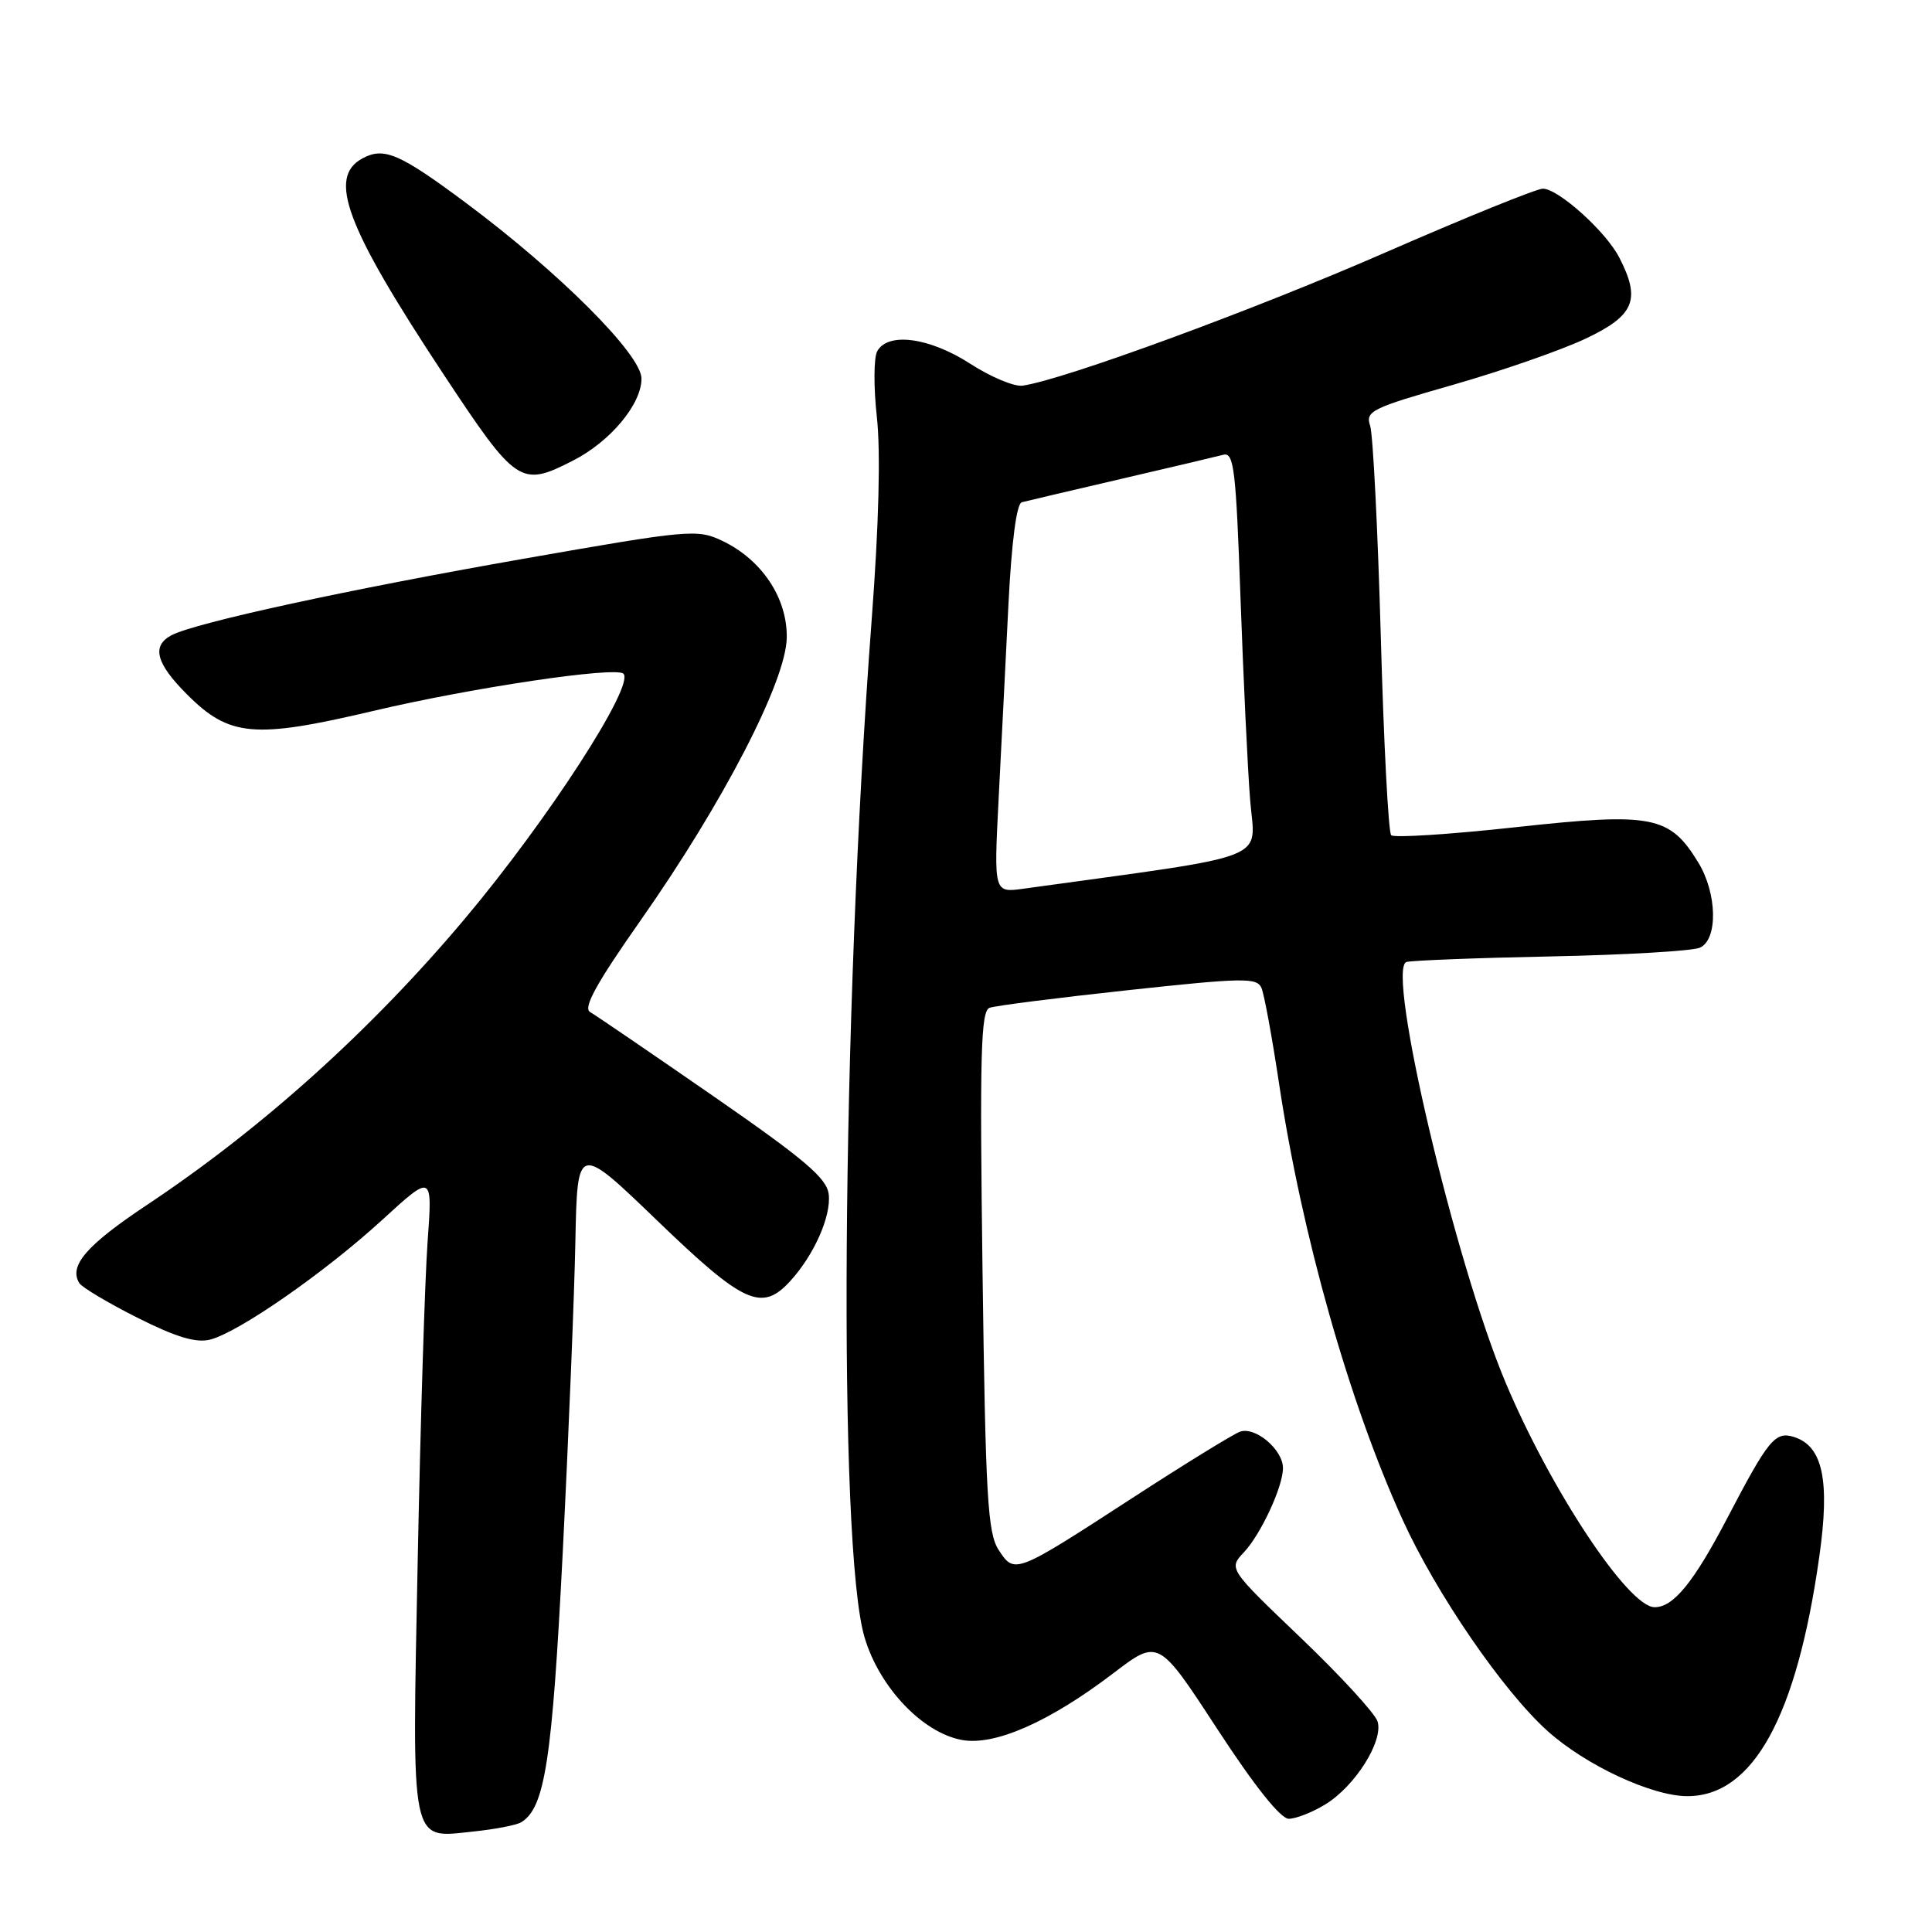 <?xml version="1.0" encoding="UTF-8" standalone="no"?>
<!DOCTYPE svg PUBLIC "-//W3C//DTD SVG 1.1//EN" "http://www.w3.org/Graphics/SVG/1.1/DTD/svg11.dtd" >
<svg xmlns="http://www.w3.org/2000/svg" xmlns:xlink="http://www.w3.org/1999/xlink" version="1.1" viewBox="0 0 256 256">
 <g >
 <path fill="currentColor"
d=" M 69.08 241.45 C 72.21 239.51 73.17 233.25 74.57 205.61 C 75.35 190.15 76.10 171.66 76.24 164.52 C 76.50 151.54 76.50 151.54 87.12 161.77 C 98.56 172.79 100.94 173.87 104.71 169.75 C 107.87 166.29 110.15 161.15 109.81 158.25 C 109.56 156.12 106.66 153.65 94.50 145.23 C 86.25 139.52 78.91 134.51 78.19 134.10 C 77.23 133.55 79.03 130.29 84.90 121.93 C 95.86 106.31 104.16 90.25 104.25 84.50 C 104.33 79.23 100.94 74.15 95.68 71.65 C 92.39 70.09 91.30 70.19 69.37 74.04 C 46.19 78.10 25.94 82.50 22.75 84.16 C 20.05 85.57 20.65 87.89 24.80 92.03 C 30.39 97.63 33.68 97.92 49.43 94.21 C 62.54 91.11 81.61 88.28 82.61 89.27 C 84.14 90.81 72.57 108.68 61.59 121.74 C 49.21 136.47 34.74 149.50 19.50 159.64 C 11.45 165.00 9.09 167.72 10.51 170.02 C 10.86 170.58 14.32 172.65 18.20 174.60 C 23.30 177.17 25.97 177.97 27.82 177.51 C 31.61 176.56 43.05 168.60 50.66 161.63 C 57.31 155.54 57.31 155.54 56.66 164.52 C 56.30 169.46 55.71 188.45 55.35 206.71 C 54.59 245.06 54.29 243.56 62.69 242.69 C 65.58 242.39 68.46 241.84 69.08 241.45 Z  M 175.60 239.10 C 179.56 236.69 183.35 230.67 182.53 228.09 C 182.19 227.03 177.61 222.04 172.35 217.01 C 162.78 207.86 162.78 207.86 164.84 205.67 C 167.08 203.28 170.00 196.99 170.00 194.53 C 170.00 192.07 166.29 188.95 164.27 189.72 C 163.30 190.10 156.88 194.05 150.00 198.52 C 134.49 208.59 134.44 208.61 132.33 205.38 C 130.87 203.15 130.59 198.41 130.19 168.43 C 129.81 139.75 129.96 133.96 131.12 133.54 C 131.88 133.26 140.15 132.21 149.50 131.20 C 164.87 129.54 166.56 129.52 167.16 130.93 C 167.52 131.79 168.56 137.45 169.47 143.50 C 172.51 163.71 178.78 185.86 185.86 201.39 C 190.33 211.19 199.16 224.06 205.05 229.36 C 210.11 233.91 218.89 238.00 223.59 238.00 C 232.28 238.00 238.06 227.51 241.06 206.31 C 242.50 196.17 241.54 191.62 237.72 190.41 C 235.23 189.62 234.33 190.71 228.91 201.09 C 224.42 209.69 221.70 213.02 219.21 212.96 C 215.73 212.89 205.47 197.40 199.50 183.20 C 192.81 167.30 183.63 128.38 186.36 127.47 C 186.99 127.27 195.60 126.93 205.50 126.73 C 215.40 126.53 224.29 126.01 225.25 125.57 C 227.65 124.49 227.54 118.40 225.04 114.30 C 221.25 108.08 218.97 107.63 200.92 109.60 C 192.17 110.56 184.70 111.04 184.34 110.67 C 183.97 110.31 183.35 98.42 182.96 84.25 C 182.56 70.09 181.93 57.56 181.55 56.41 C 180.90 54.48 181.74 54.07 192.54 50.99 C 198.97 49.15 206.87 46.40 210.11 44.87 C 216.59 41.80 217.45 39.71 214.55 34.10 C 212.77 30.66 206.48 25.00 204.43 25.00 C 203.61 25.00 194.16 28.83 183.45 33.51 C 166.03 41.12 140.86 50.35 135.50 51.10 C 134.40 51.26 131.27 49.95 128.55 48.19 C 123.17 44.72 117.67 43.97 116.24 46.53 C 115.77 47.37 115.75 51.31 116.19 55.28 C 116.70 59.88 116.45 69.58 115.51 82.00 C 111.50 135.13 111.01 205.10 114.57 217.00 C 116.54 223.59 122.22 229.58 127.43 230.55 C 131.78 231.37 139.04 228.17 147.50 221.73 C 153.50 217.15 153.50 217.15 161.28 229.08 C 166.25 236.69 169.68 241.00 170.78 241.00 C 171.72 240.99 173.90 240.14 175.60 239.10 Z  M 75.91 61.04 C 80.86 58.52 85.00 53.57 85.00 50.17 C 85.01 47.00 74.12 36.11 61.76 26.90 C 52.93 20.33 50.89 19.45 48.04 20.98 C 43.37 23.48 45.80 29.97 58.80 49.64 C 68.43 64.20 68.99 64.58 75.91 61.04 Z  M 132.32 105.90 C 132.67 99.08 133.26 87.50 133.62 80.16 C 134.04 71.79 134.70 66.72 135.40 66.55 C 136.00 66.39 141.90 65.01 148.50 63.47 C 155.10 61.94 161.22 60.49 162.10 60.26 C 163.50 59.90 163.77 62.18 164.37 79.17 C 164.75 89.80 165.32 101.88 165.65 106.00 C 166.30 114.23 169.15 113.12 135.60 117.76 C 131.69 118.30 131.69 118.30 132.32 105.90 Z "/>
</g>
</svg>